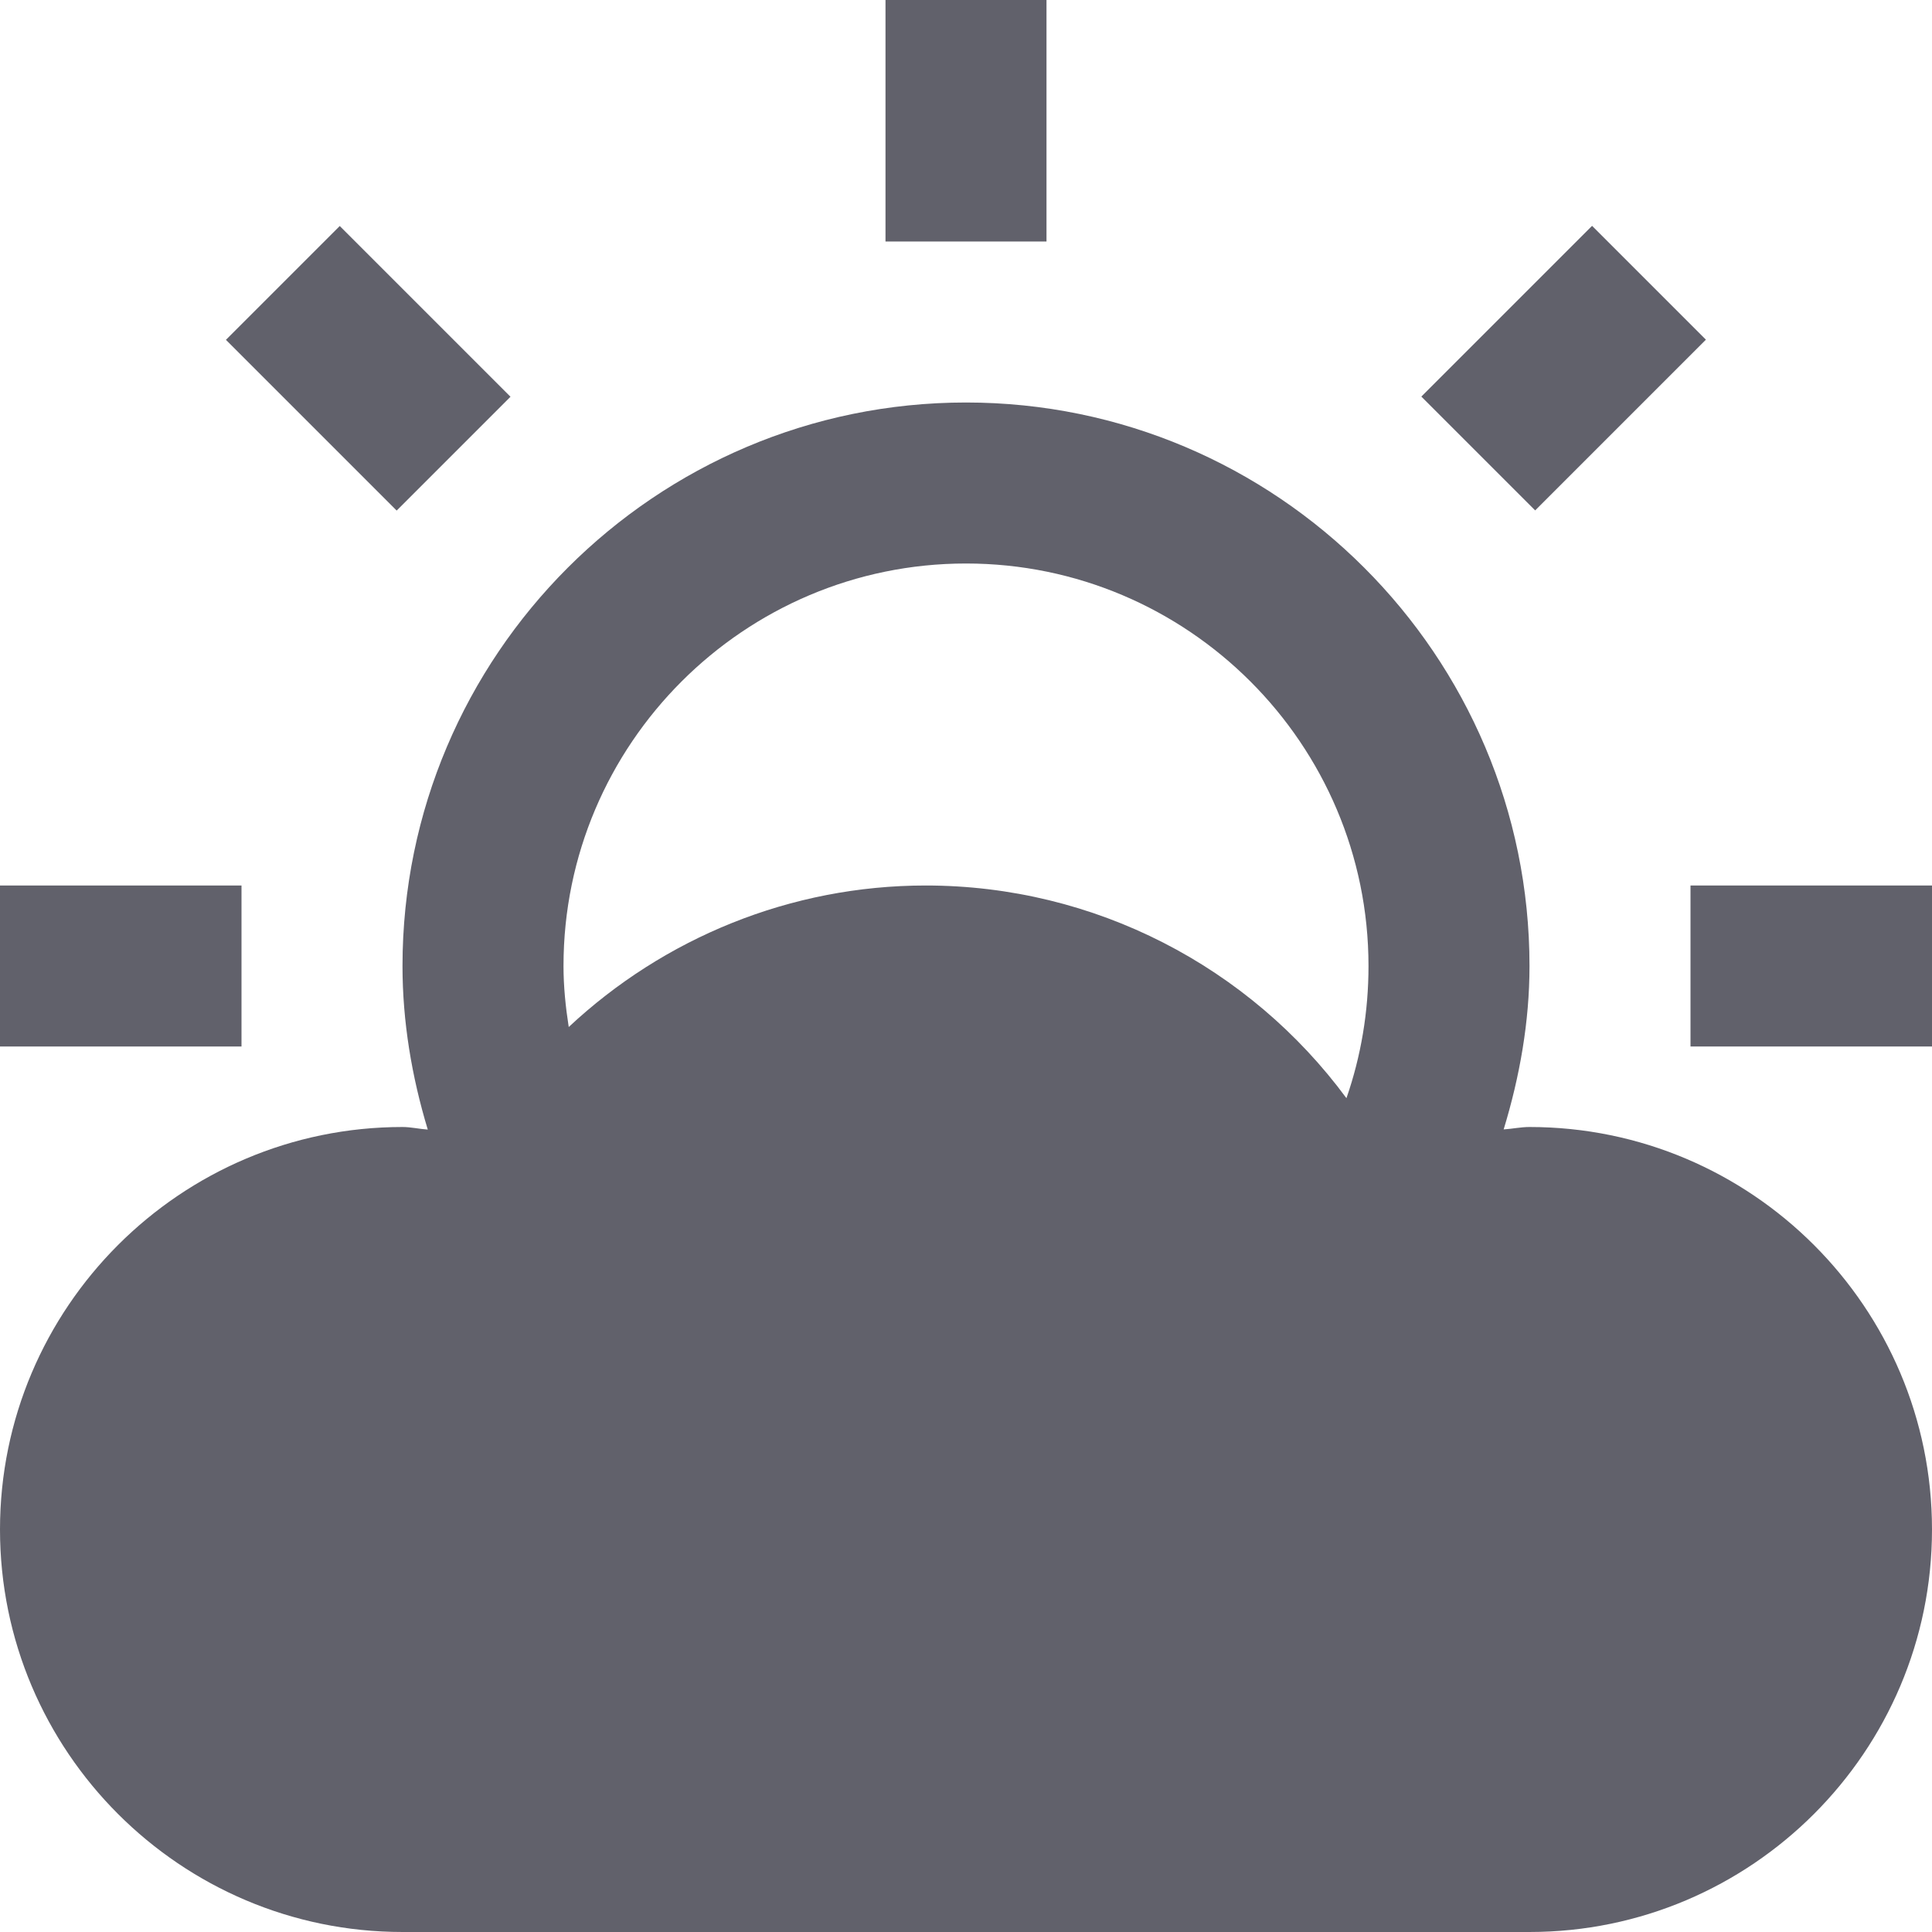<svg xmlns="http://www.w3.org/2000/svg" height="24" width="24" viewBox="0 0 24 24"><path fill="#61616b" d="M19,14c-0.108,0-0.213,0.023-0.321,0.03C18.879,13.374,19,12.692,19,12c0-3.859-3.14-7-7-7s-7,3.141-7,7 c0,0.691,0.115,1.375,0.314,2.032C5.209,14.025,5.105,14,5,14c-2.757,0-5,2.243-5,5s2.243,5,5,5h14c2.757,0,5-2.243,5-5 S21.757,14,19,14z M12,7c2.757,0,5,2.243,5,5c0,0.569-0.093,1.121-0.274,1.642C15.523,12.011,13.601,11,11.5,11 c-1.679,0-3.253,0.652-4.435,1.758C7.026,12.507,7,12.255,7,12C7,9.243,9.243,7,12,7z"></path> <rect data-color="color-2" x="11" fill="#61616b" width="2" height="3"></rect> <rect data-color="color-2" x="18.425" y="3.075" transform="matrix(0.707 0.707 -0.707 0.707 8.925 -12.395)" fill="#61616b" width="2" height="3"></rect> <rect data-color="color-2" x="21.5" y="10.5" transform="matrix(4.501980e-11 1 -1 4.501980e-11 34.5 -10.5)" fill="#61616b" width="2" height="3"></rect> <rect data-color="color-2" x="0.5" y="10.5" transform="matrix(-1.341504e-10 -1 1 -1.341504e-10 -10.5 13.5)" fill="#61616b" width="2" height="3"></rect> <rect data-color="color-2" x="3.575" y="3.075" transform="matrix(0.707 -0.707 0.707 0.707 -1.895 4.575)" fill="#61616b" width="2" height="3"></rect></svg>